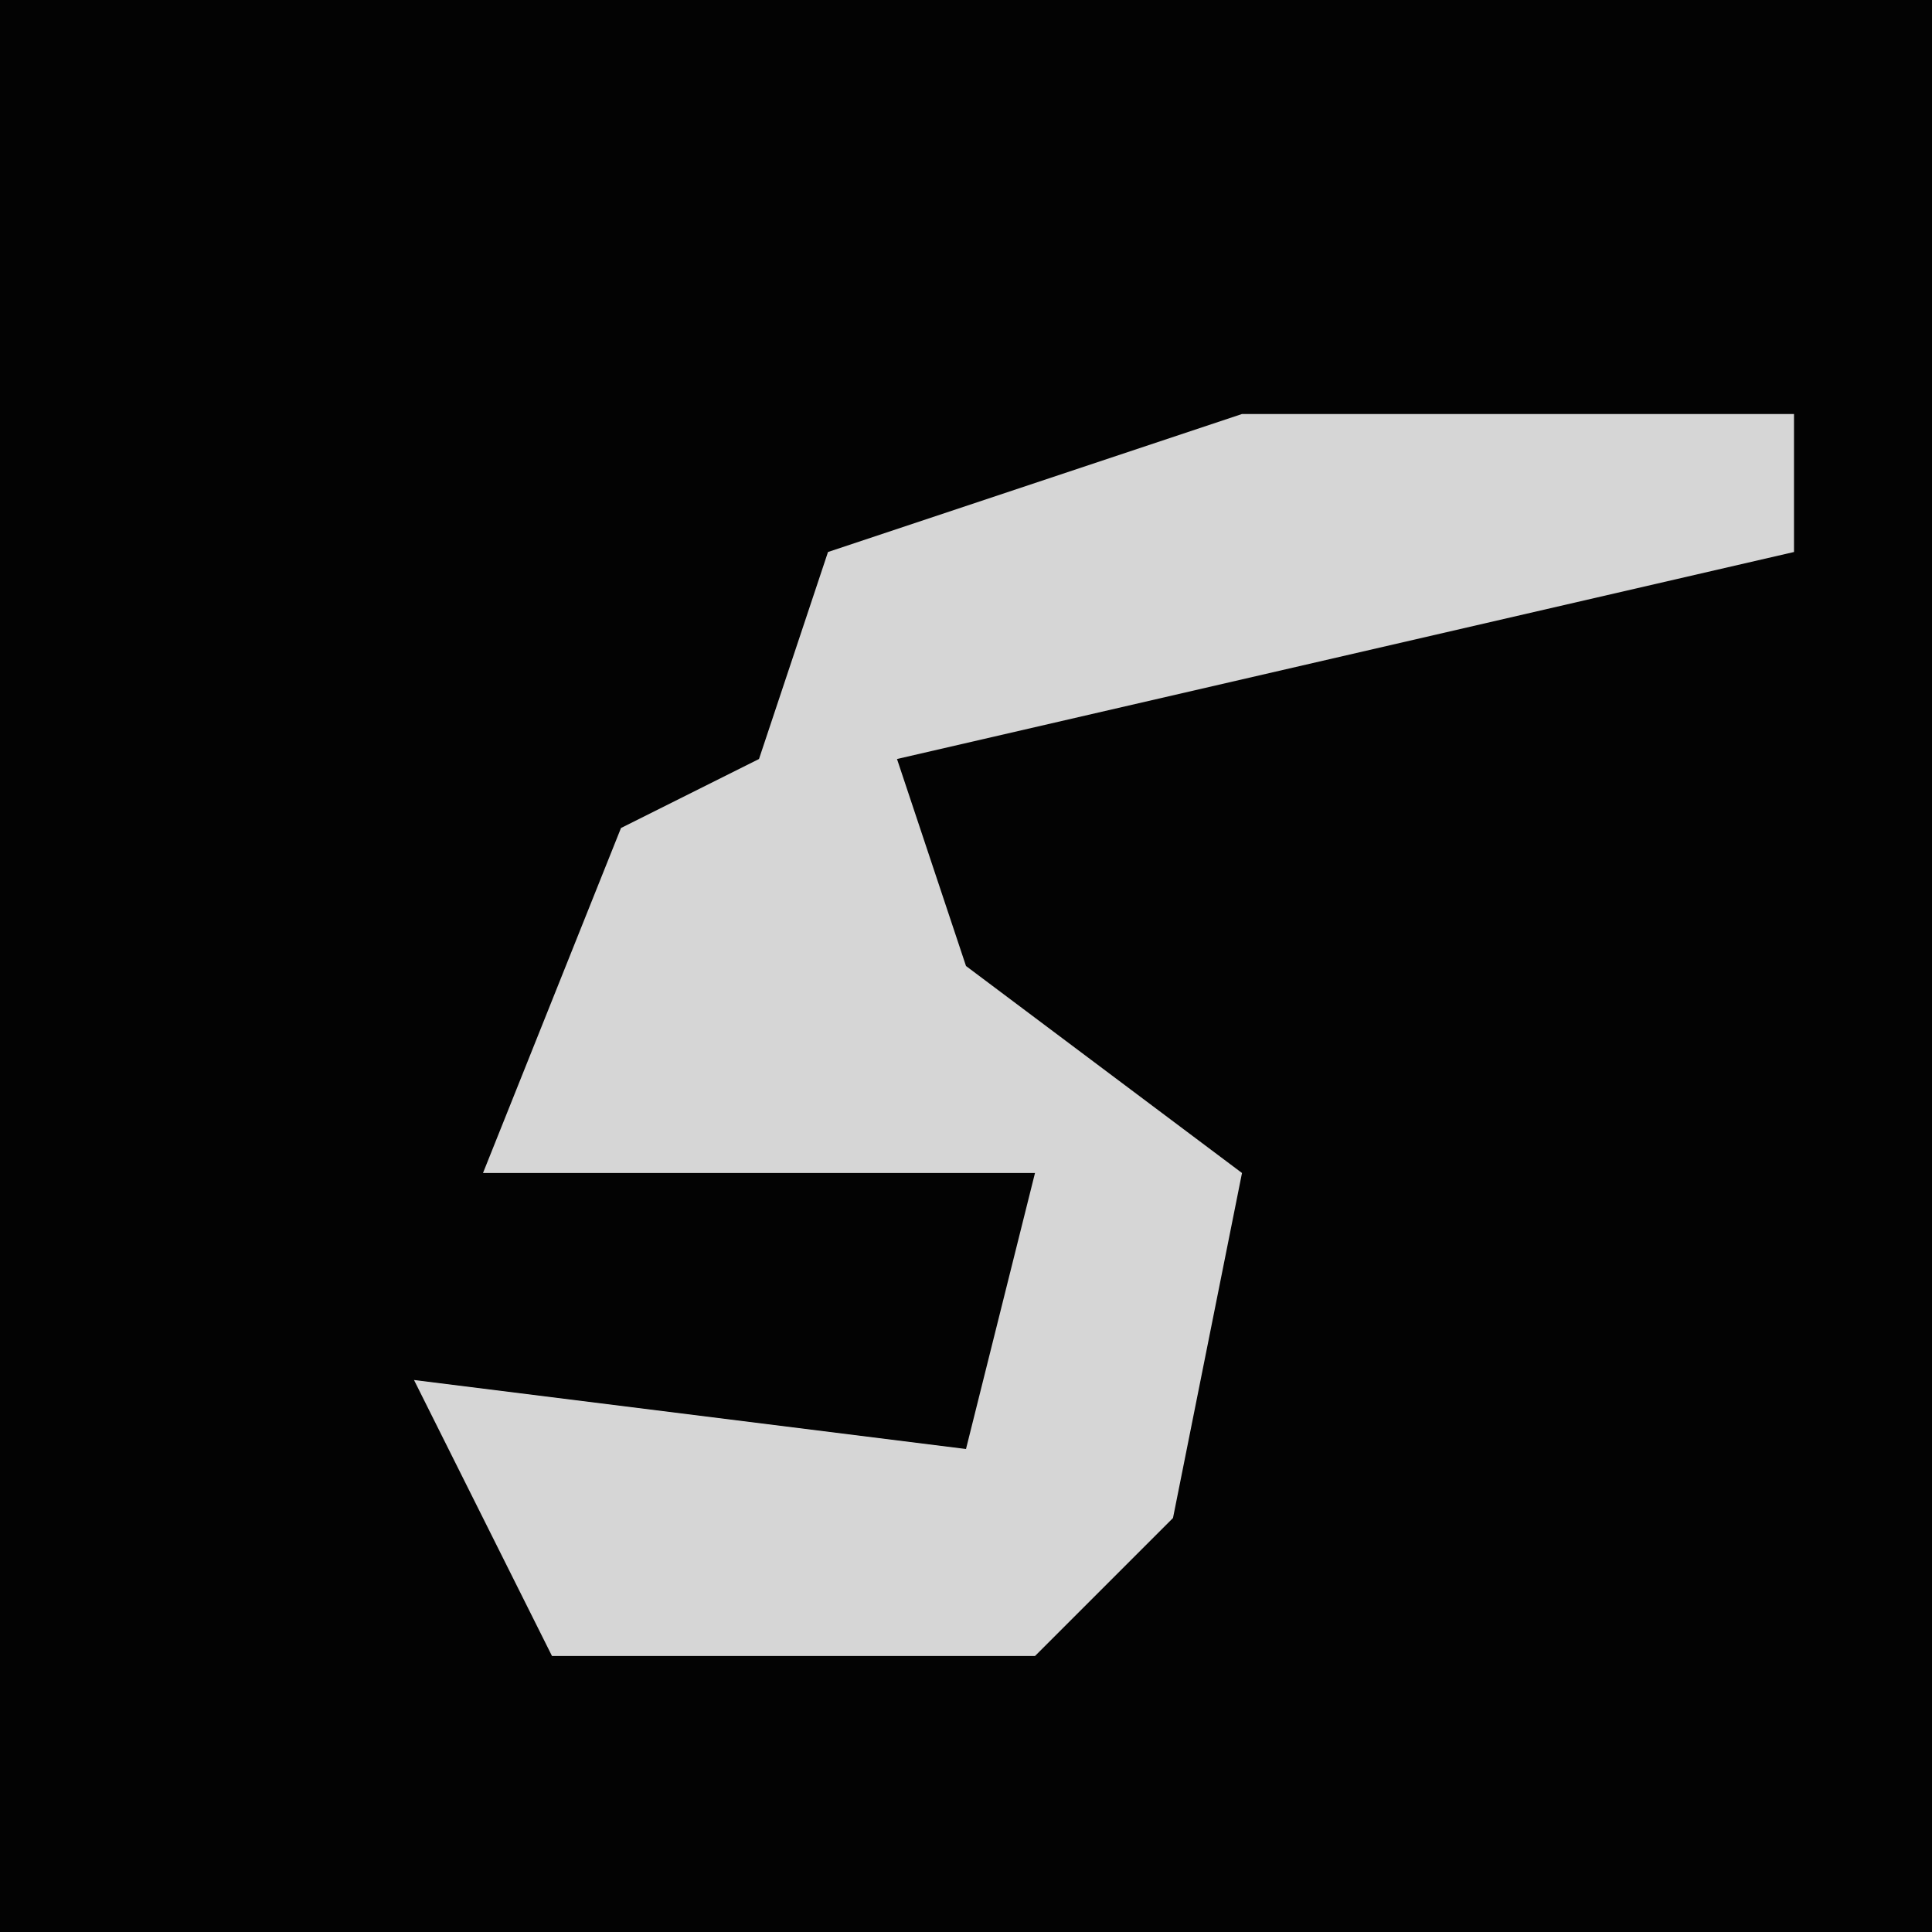 <?xml version="1.0" encoding="UTF-8"?>
<svg version="1.1" xmlns="http://www.w3.org/2000/svg" width="28" height="28">
<path d="M0,0 L28,0 L28,28 L0,28 Z " fill="#030303" transform="translate(0,0)"/>
<path d="M0,0 L8,0 L8,2 L-5,5 L-4,8 L0,11 L-1,16 L-3,18 L-10,18 L-12,14 L-4,15 L-3,11 L-11,11 L-9,6 L-7,5 L-6,2 Z " fill="#D6D6D6" transform="translate(18,6)"/>
</svg>

